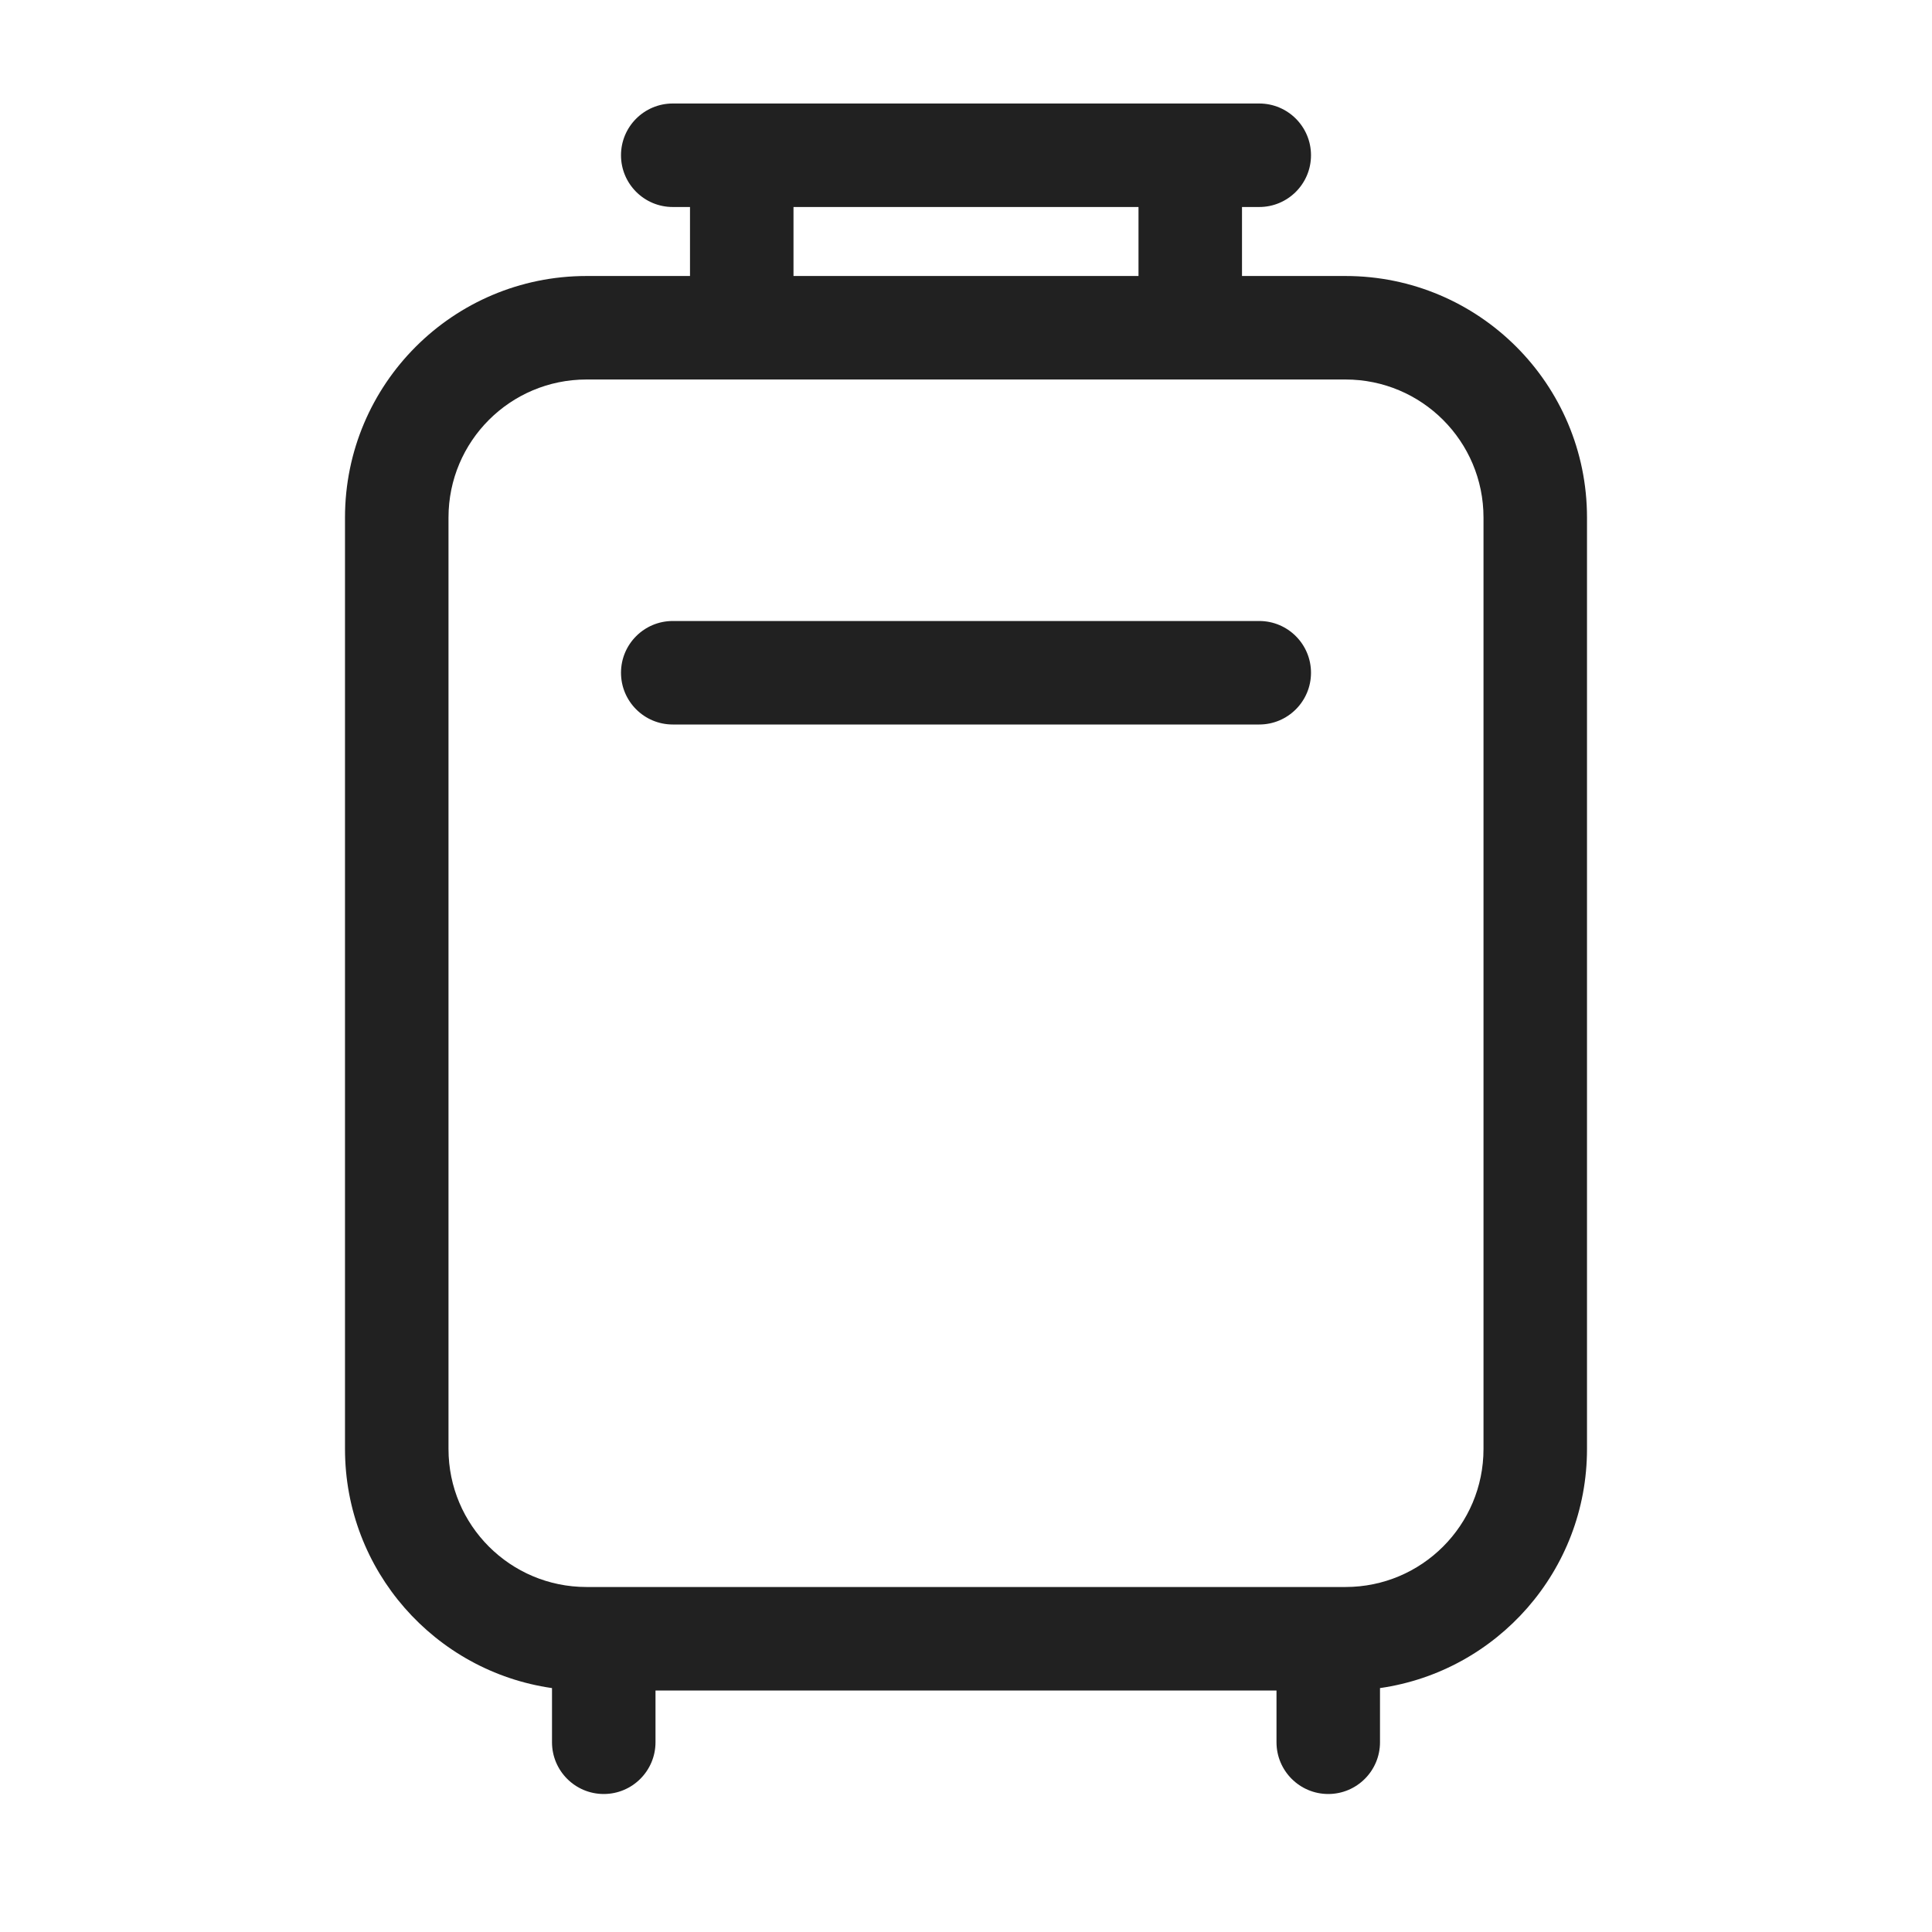 <svg viewBox="0 0 28 28" fill="none" xmlns="http://www.w3.org/2000/svg" height="1em" width="1em">
  <path d="M9 9.75C9 9.336 9.336 9 9.75 9H18.25C18.664 9 19 9.336 19 9.75C19 10.164 18.664 10.5 18.25 10.5H9.75C9.336 10.5 9 10.164 9 9.75ZM9.75 1.5C9.336 1.5 9 1.836 9 2.25C9 2.664 9.336 3 9.75 3H10V4H8.5C6.567 4 5 5.567 5 7.5V21C5 22.763 6.304 24.222 8 24.465V25.25C8 25.664 8.336 26 8.75 26C9.164 26 9.5 25.664 9.5 25.25V24.5H18.5V25.25C18.5 25.664 18.836 26 19.25 26C19.664 26 20 25.664 20 25.25V24.465C21.696 24.222 23 22.763 23 21V7.5C23 5.567 21.433 4 19.5 4H18V3H18.25C18.664 3 19 2.664 19 2.25C19 1.836 18.664 1.5 18.25 1.5H9.75ZM16.5 3V4H11.5V3H16.5ZM8.5 5.5H19.5C20.605 5.5 21.5 6.395 21.5 7.5V21C21.5 22.105 20.605 23 19.5 23H8.5C7.395 23 6.5 22.105 6.5 21V7.5C6.5 6.395 7.395 5.5 8.5 5.5Z" fill="#212121"/>
</svg>
